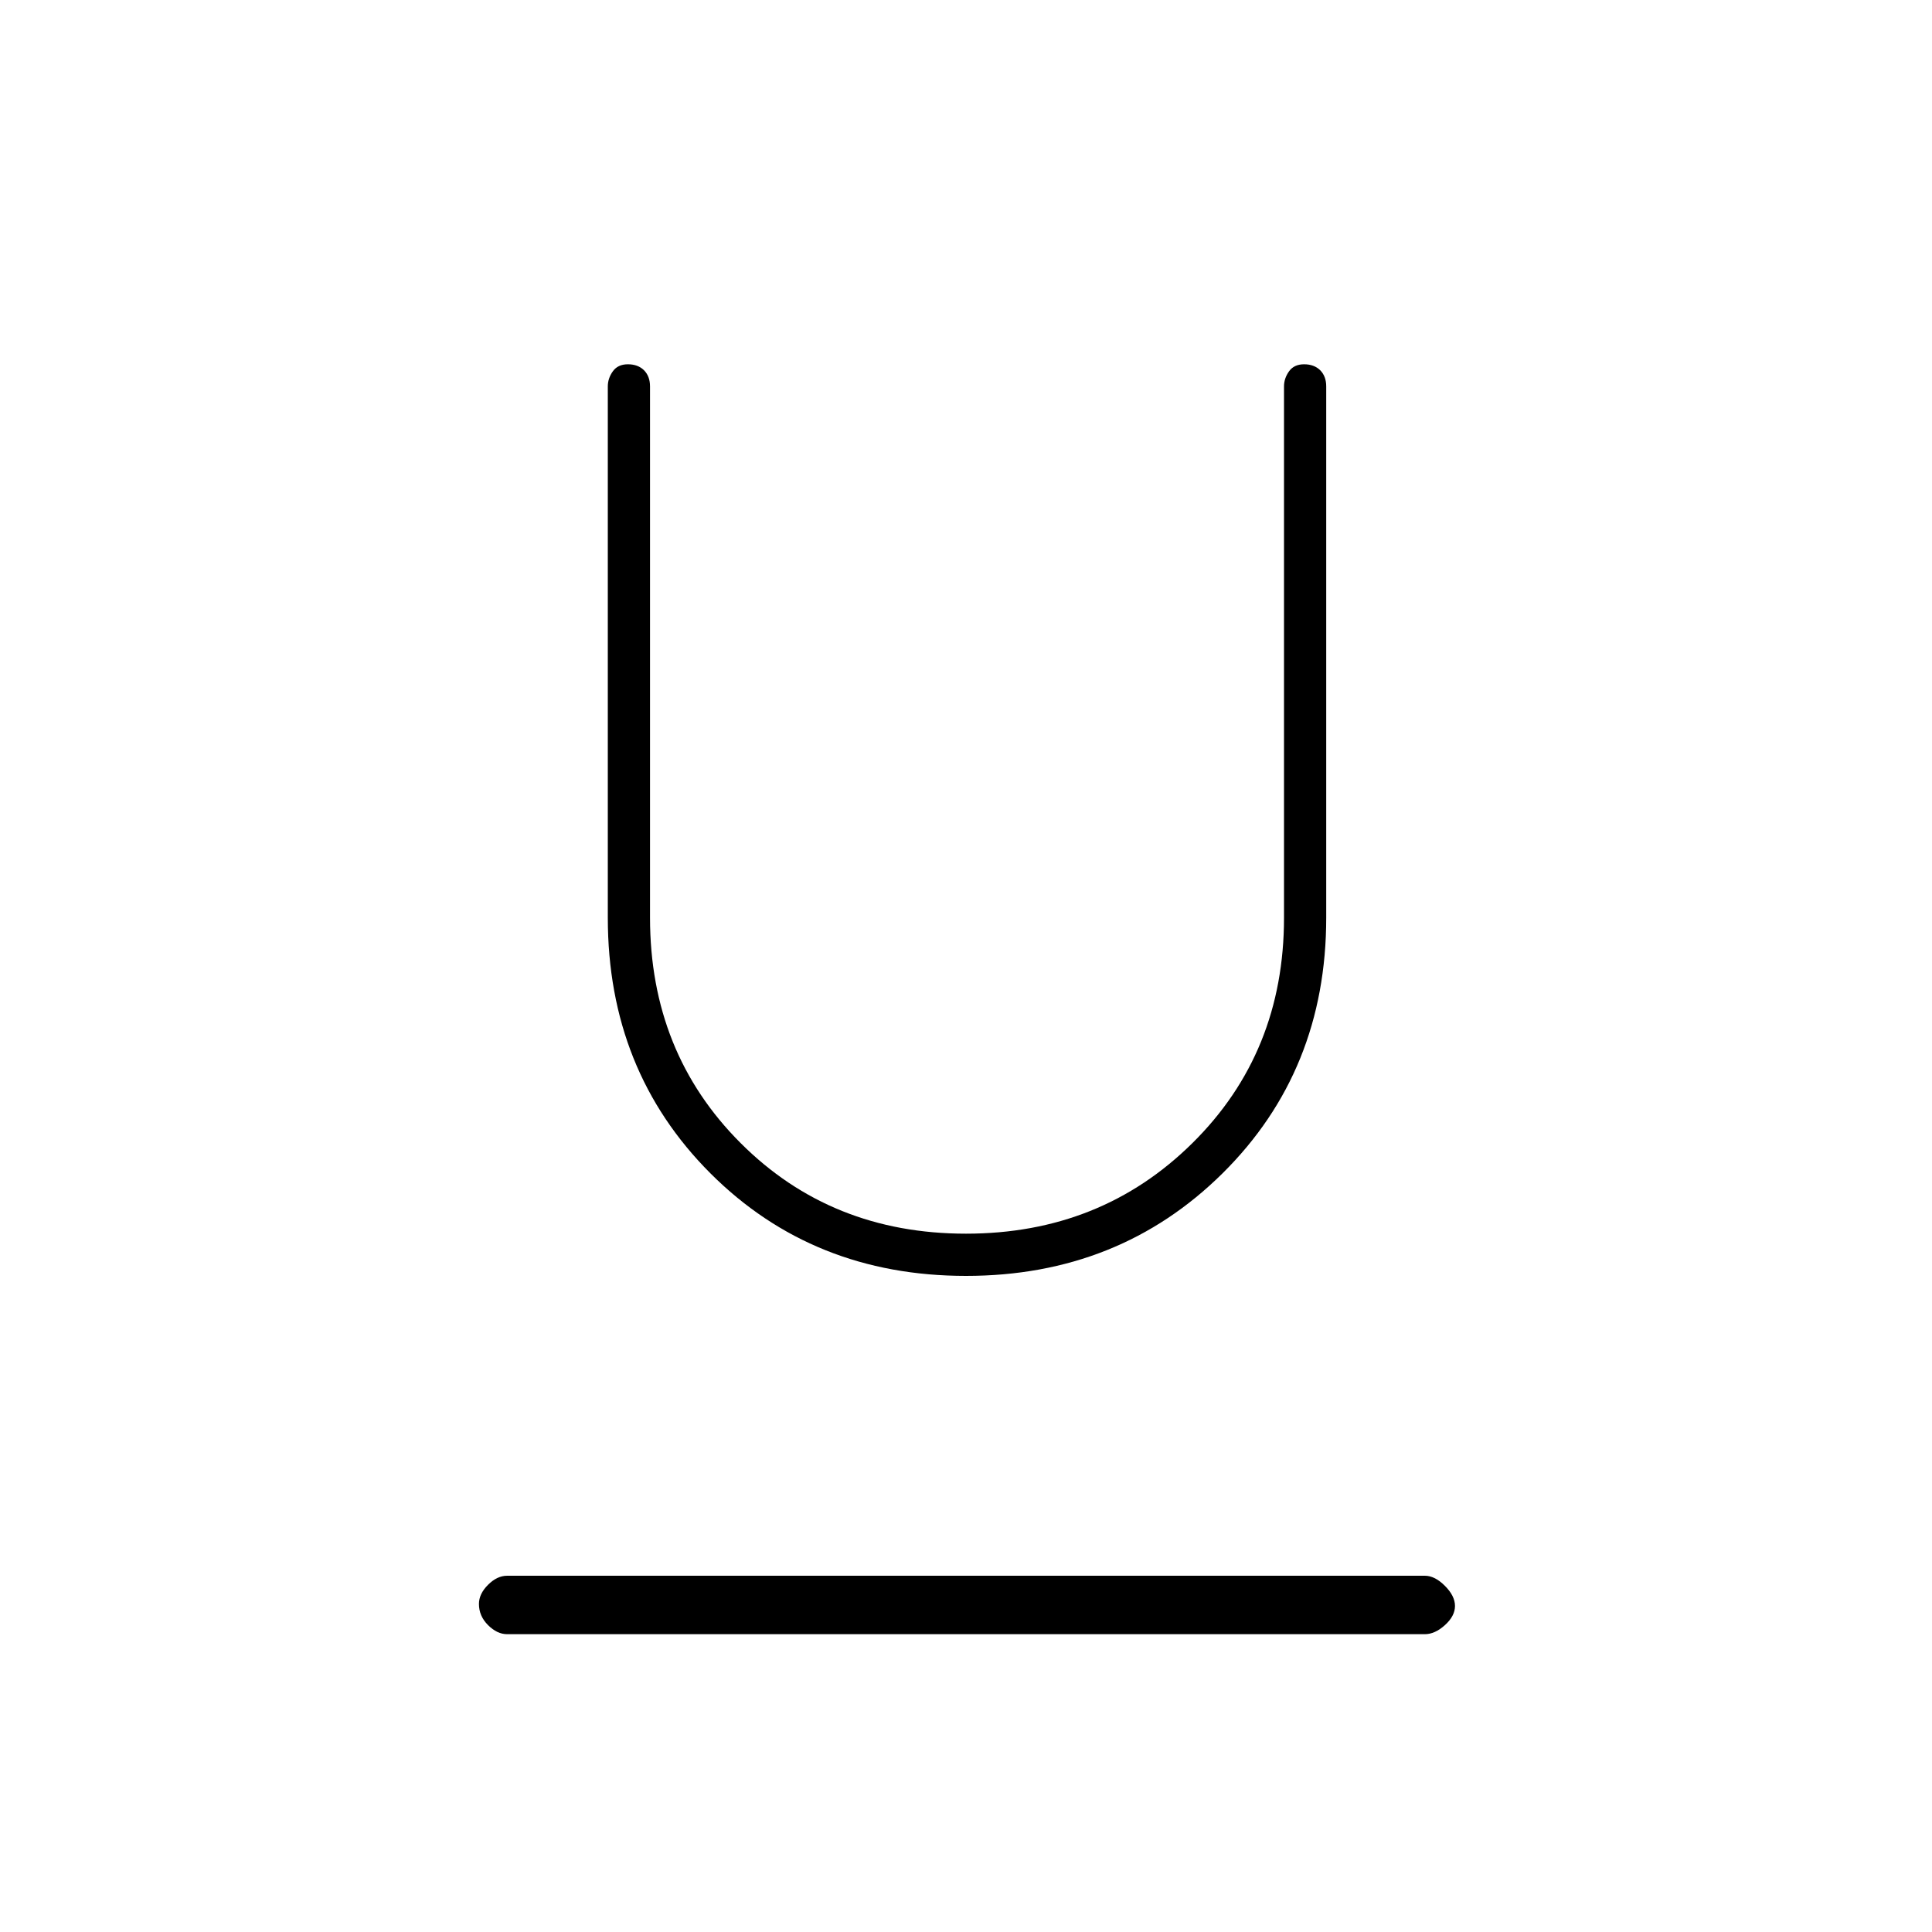 <svg xmlns="http://www.w3.org/2000/svg" height="20" width="20"><path d="M5.25 16.917q-.104 0-.198-.094-.094-.094-.094-.219 0-.104.094-.198.094-.094.198-.094h9.5q.104 0 .208.105.104.104.104.208t-.104.198q-.104.094-.208.094ZM10 13.208q-1.583 0-2.646-1.062Q6.292 11.083 6.292 9.5V4q0-.083.052-.156t.156-.073q.104 0 .167.062.062.063.062.167v5.5q0 1.396.938 2.333.937.938 2.333.938 1.396 0 2.344-.938.948-.937.948-2.333V4q0-.083.052-.156t.156-.073q.104 0 .167.062.062.063.062.167v5.5q0 1.583-1.073 2.646-1.073 1.062-2.656 1.062Z"/></svg>